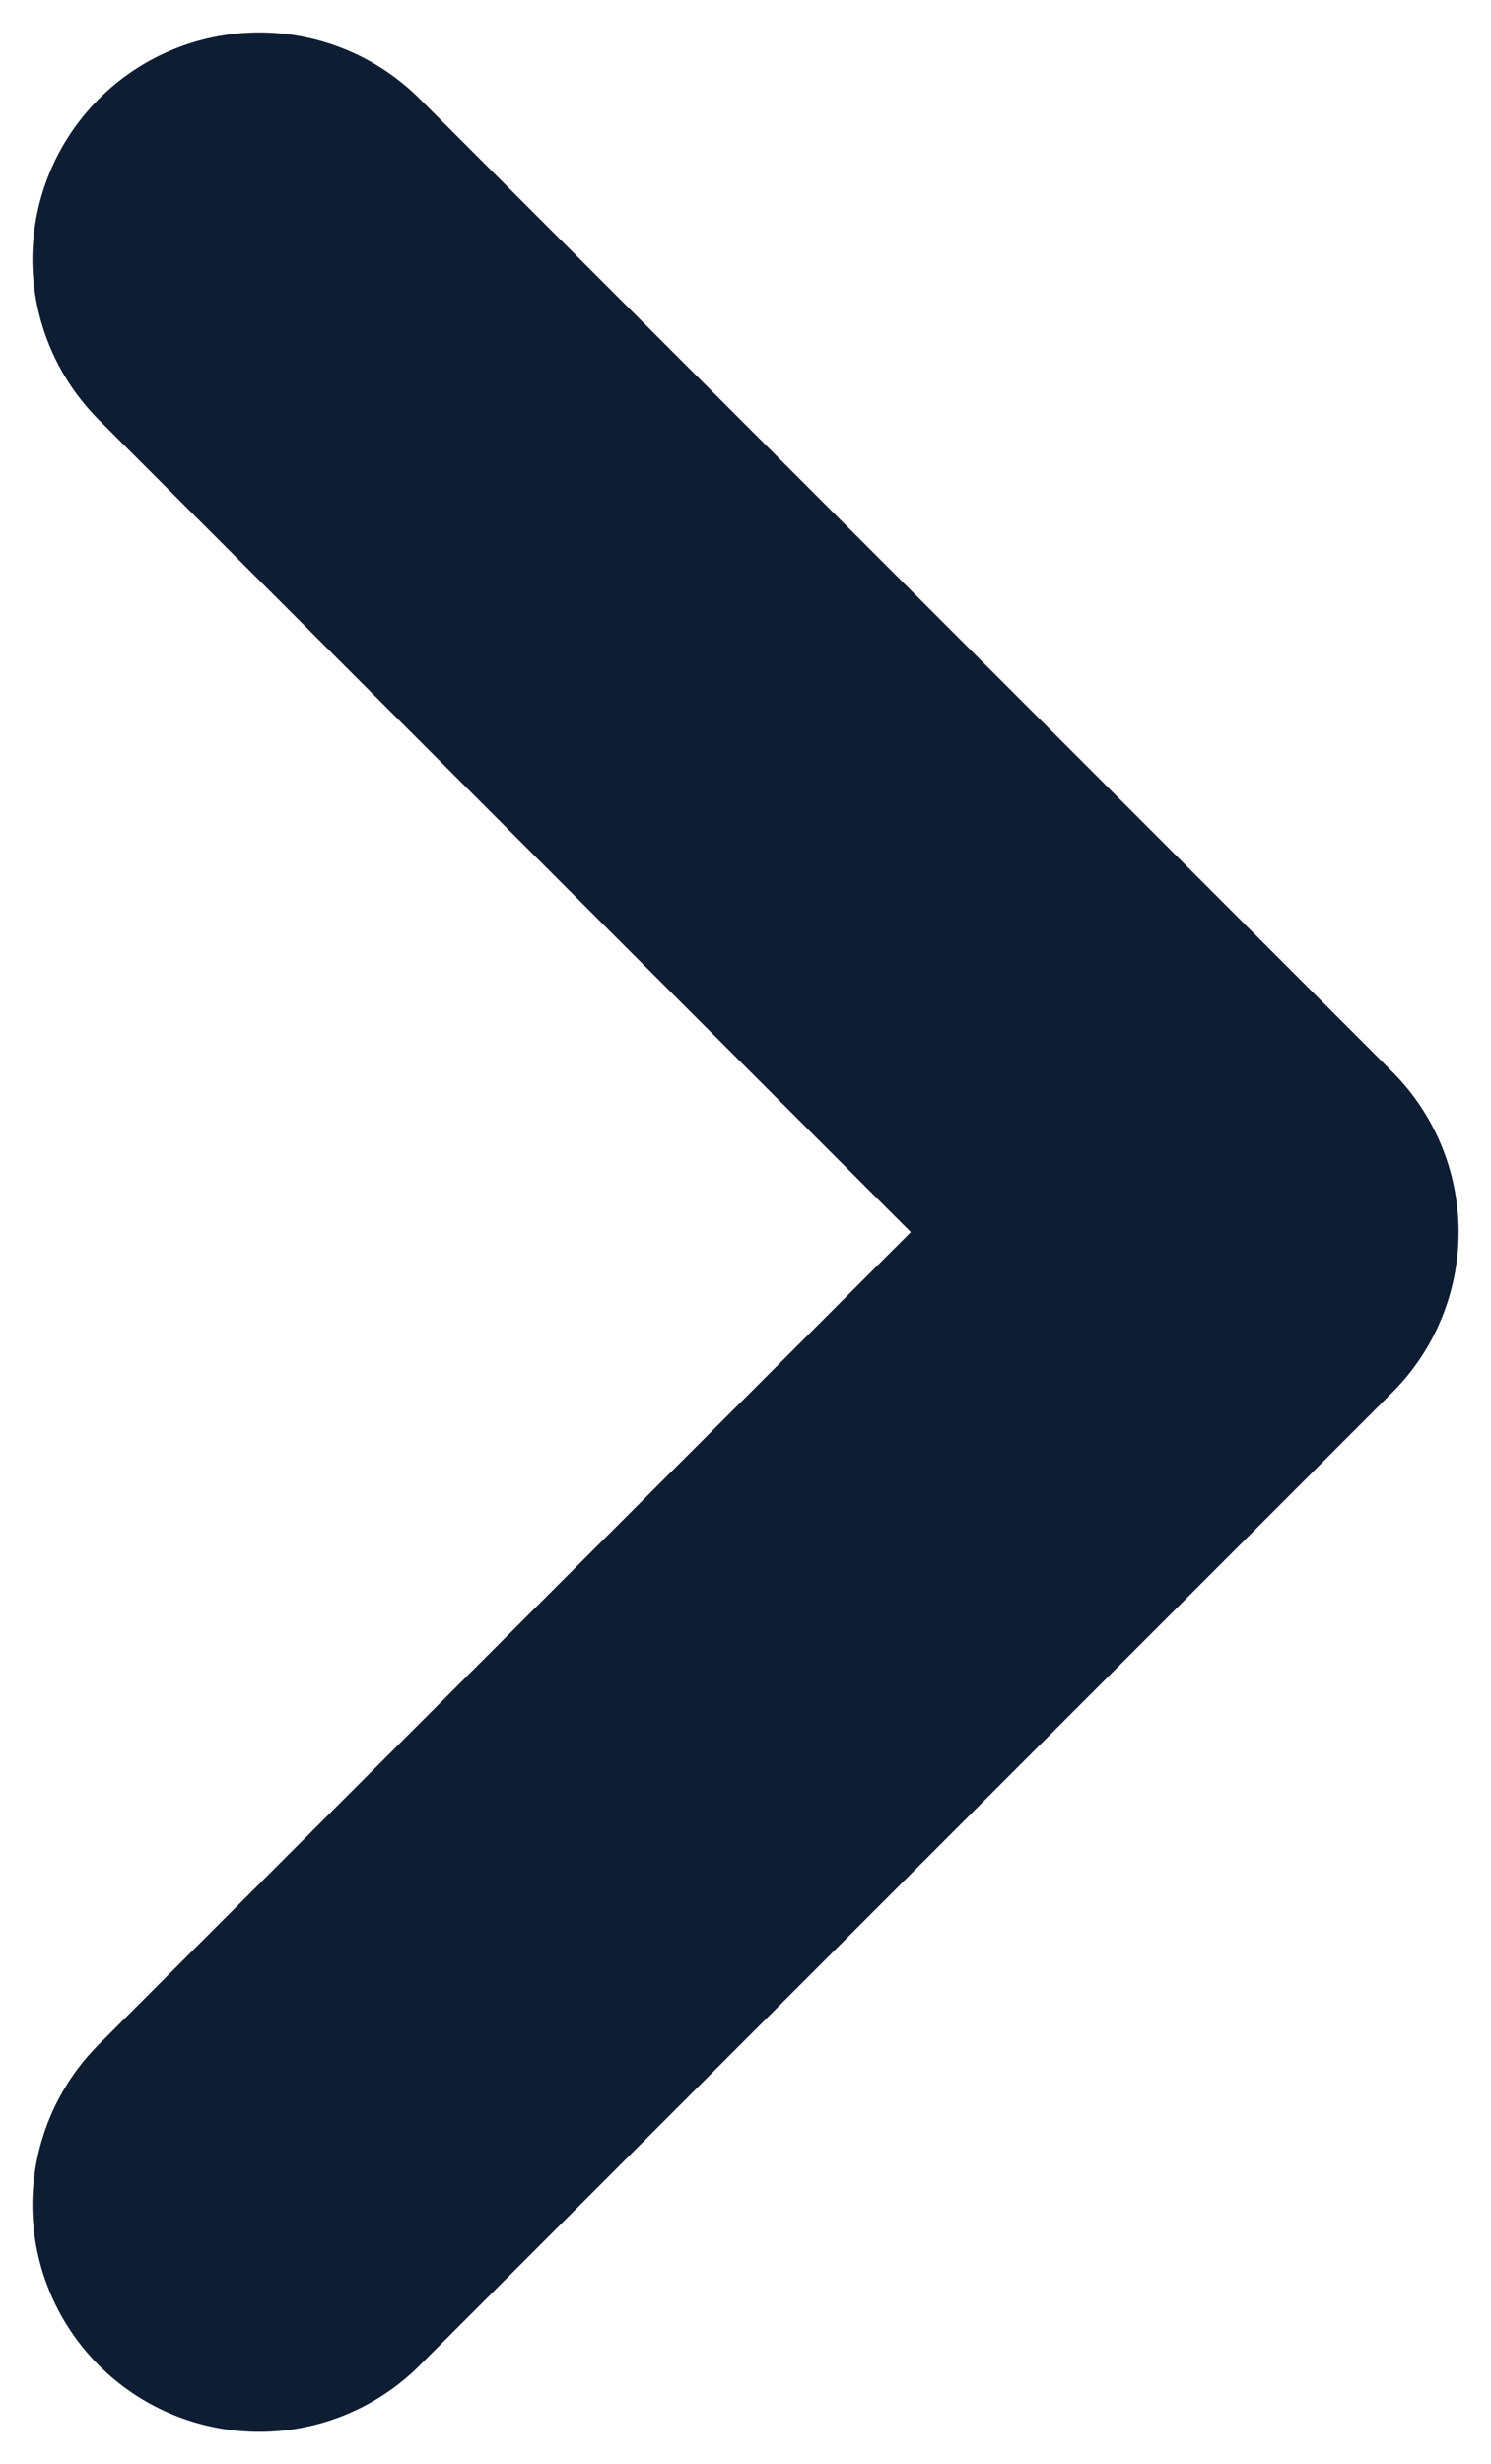 <svg width="23" height="38" viewBox="0 0 23 38" fill="none" xmlns="http://www.w3.org/2000/svg">
<path d="M4 34L19 19L4 4" stroke="#0F1D33" stroke-width="7" stroke-linecap="round" stroke-linejoin="round"/>
</svg>

